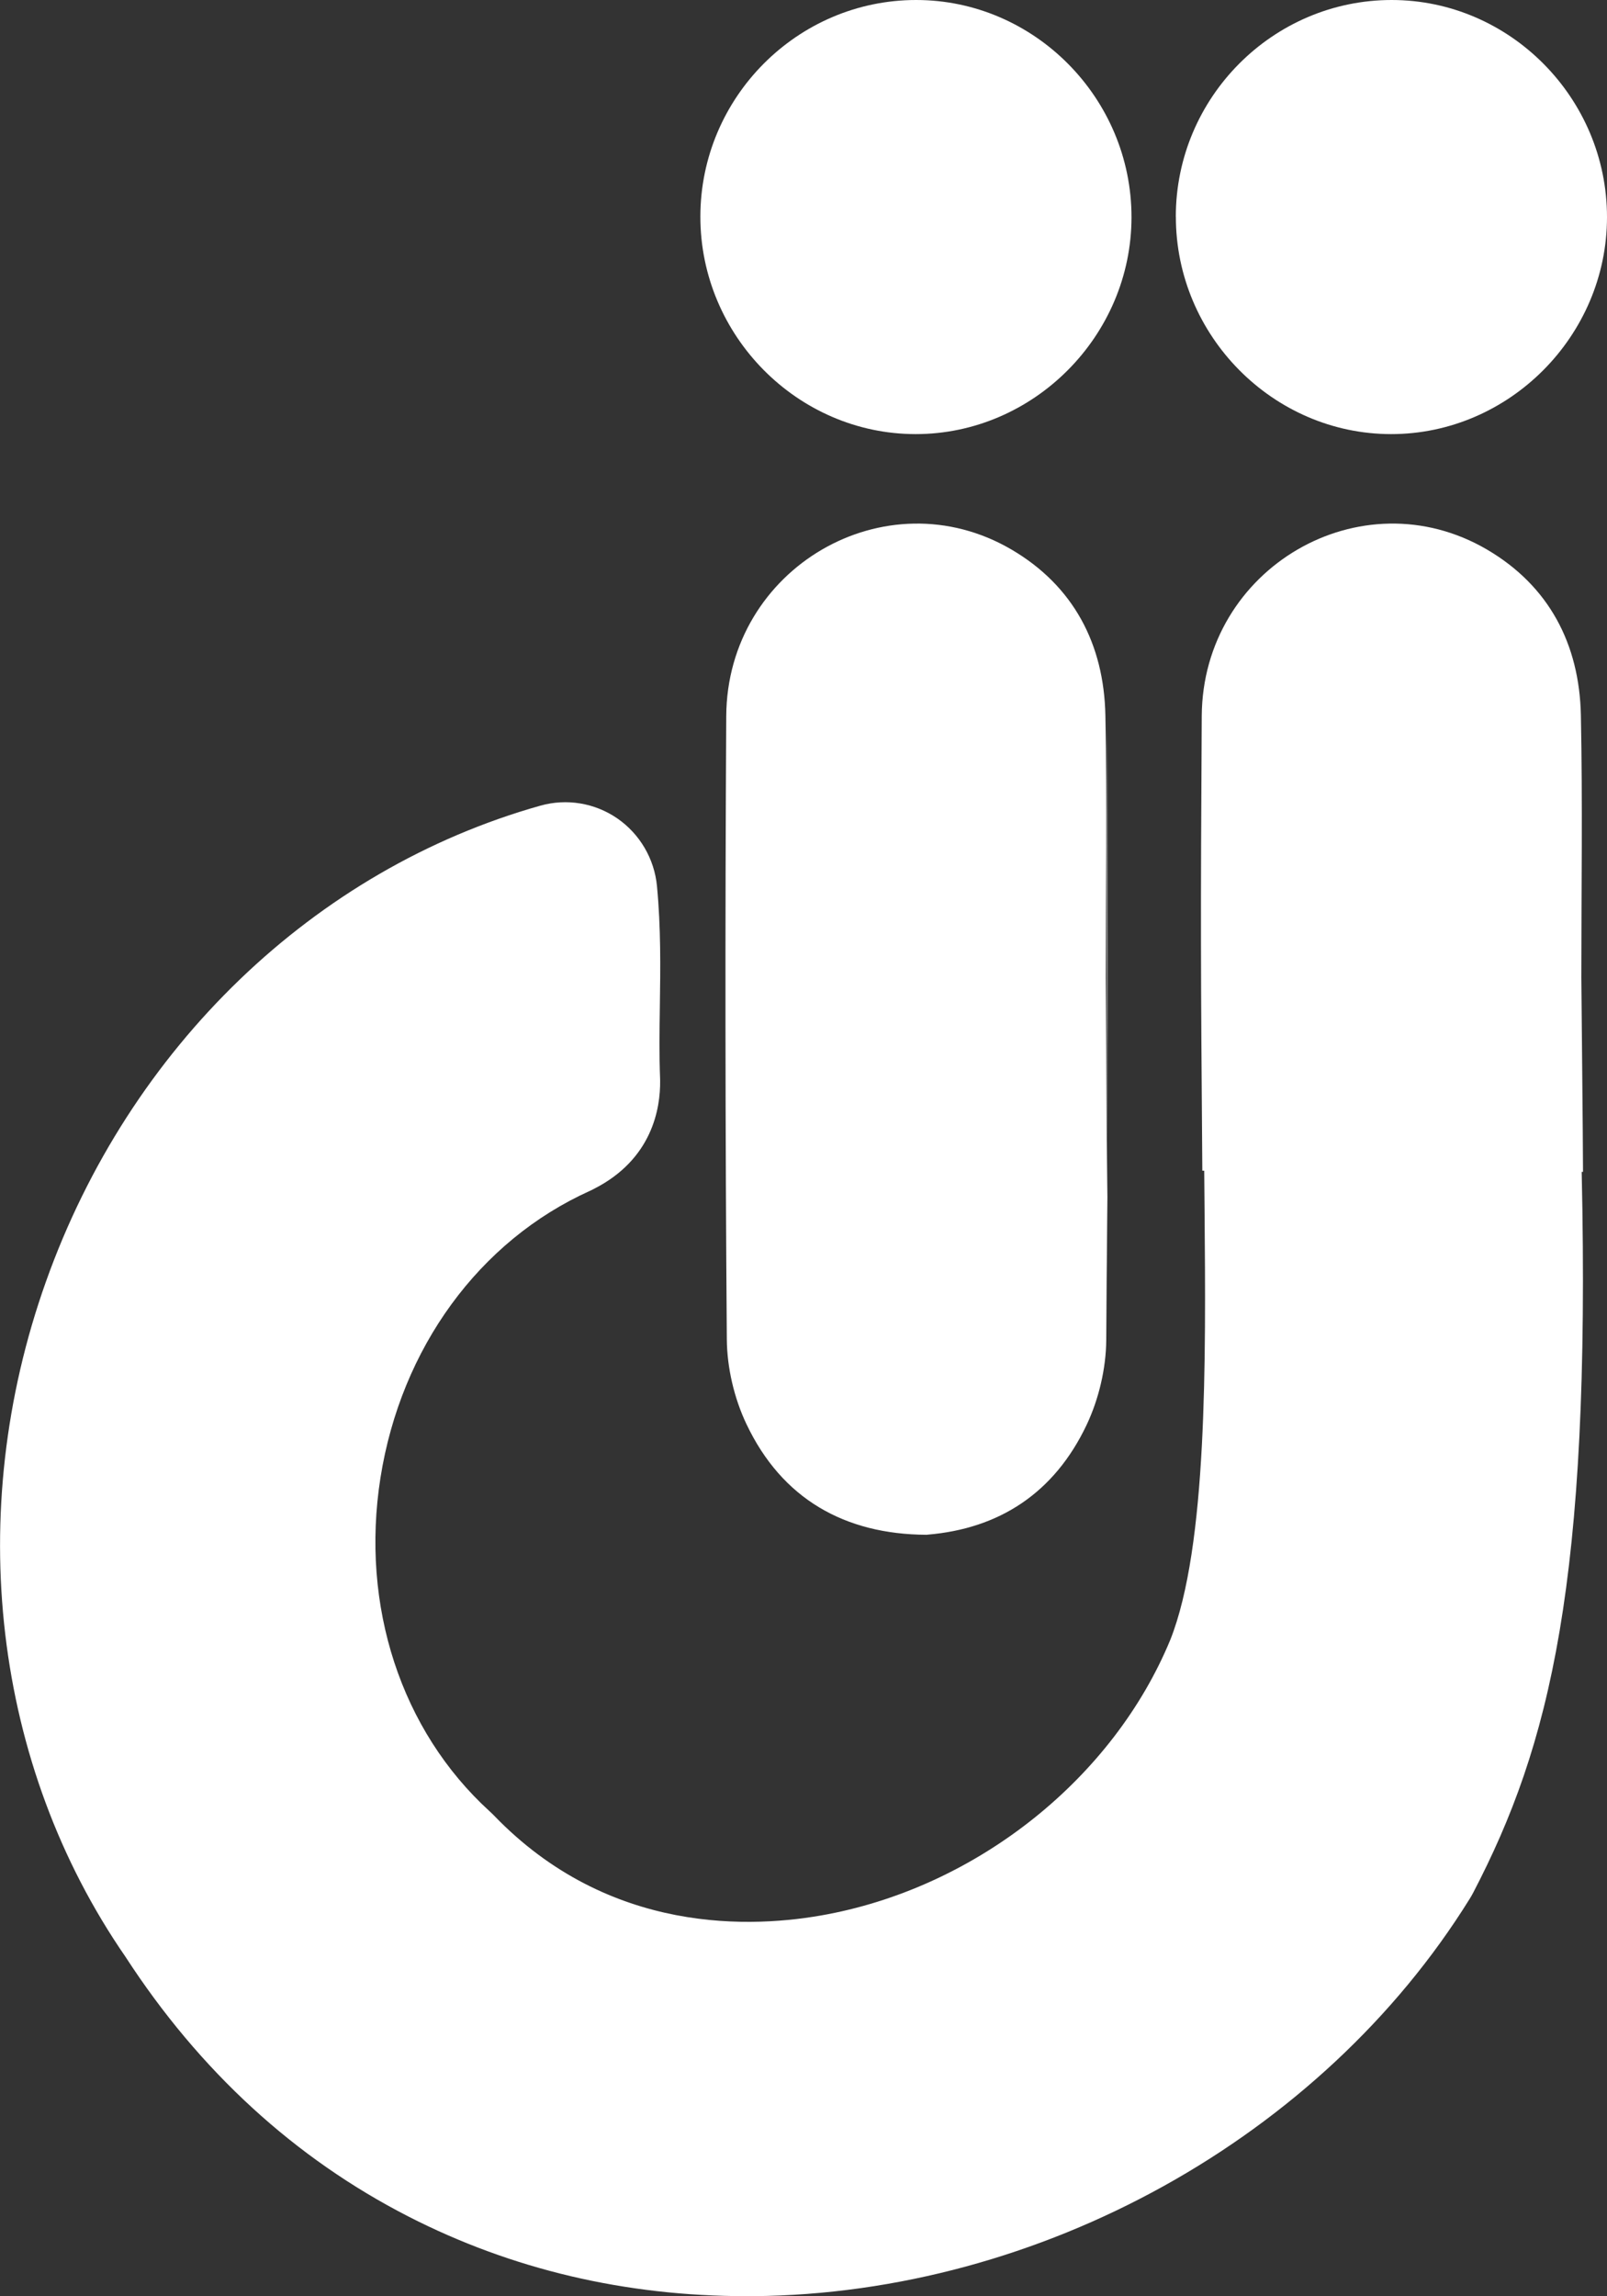 <svg width="28" height="40" viewBox="0 0 28 40" fill="none" xmlns="http://www.w3.org/2000/svg">
<rect x="0" y="0" width="28" height="40" fill="#333333" stroke="none"/>
<g clip-path="url(#clip0_109_1272)">
<path d="M12.203 3.774C12.204 1.697 13.895 0 15.963 0C18.022 0 19.716 1.709 19.715 3.784C19.714 5.851 18.009 7.563 15.953 7.562C13.897 7.561 12.202 5.849 12.203 3.774Z" fill="white"/>
<path d="M27.582 20.415C27.582 19.903 27.553 17.163 27.553 17.029C27.553 15.507 27.576 13.983 27.545 12.461C27.52 11.218 26.988 10.206 25.911 9.574C23.714 8.286 20.954 9.894 20.939 12.473C20.918 16.093 20.921 16.773 20.949 20.393H20.982C20.984 20.618 20.985 20.847 20.988 21.08C21.01 23.69 21.038 26.937 20.391 28.565C19.399 30.964 17.059 32.84 14.428 33.344C13.115 33.596 10.612 33.708 8.605 31.623C8.581 31.598 8.556 31.575 8.53 31.551C6.988 30.145 6.278 27.974 6.629 25.743C6.986 23.482 8.35 21.613 10.279 20.744C10.302 20.734 10.324 20.723 10.346 20.711C11.367 20.194 11.508 19.306 11.502 18.823C11.502 18.809 11.502 18.796 11.501 18.781C11.485 18.378 11.491 17.966 11.497 17.53C11.507 16.858 11.516 16.162 11.447 15.436C11.402 14.96 11.148 14.528 10.757 14.257C10.365 13.987 9.874 13.905 9.416 14.034C5.475 15.144 2.254 18.243 0.801 22.324C-0.635 26.356 -0.117 30.75 2.186 34.086C3.475 36.073 5.134 37.596 7.119 38.612C8.917 39.532 10.895 39.998 13.004 39.998C13.046 39.998 13.088 39.998 13.131 39.998C18.126 39.954 23.023 37.238 25.606 33.079C25.628 33.044 25.648 33.009 25.667 32.973C27.004 30.409 27.718 27.563 27.559 20.413H27.584L27.582 20.415Z" fill="white"/>
<path d="M20.487 3.774C20.488 1.697 22.18 0 24.248 0C26.307 0 28.001 1.709 28 3.784C27.999 5.851 26.294 7.563 24.238 7.562C22.182 7.561 20.487 5.849 20.488 3.774H20.487Z" fill="white"/>
<path d="M19.285 12.487C19.306 16.106 19.303 19.727 19.275 23.346C19.271 23.84 19.145 24.372 18.934 24.819C18.369 26.011 17.408 26.629 16.162 26.733L16.142 26.735C14.719 26.728 13.624 26.111 13.005 24.805C12.793 24.359 12.668 23.827 12.664 23.332C12.636 19.713 12.633 16.093 12.654 12.473C12.669 9.895 15.429 8.286 17.626 9.574C18.703 10.206 19.235 11.218 19.26 12.461C19.291 13.984 19.268 15.507 19.268 17.029C19.268 17.162 19.297 21.764 19.297 22.277" fill="white"/>
</g>
<defs>
<clipPath id="clip0_109_1272">
<rect width="28" height="40" fill="white"/>
</clipPath>
</defs>
</svg>
